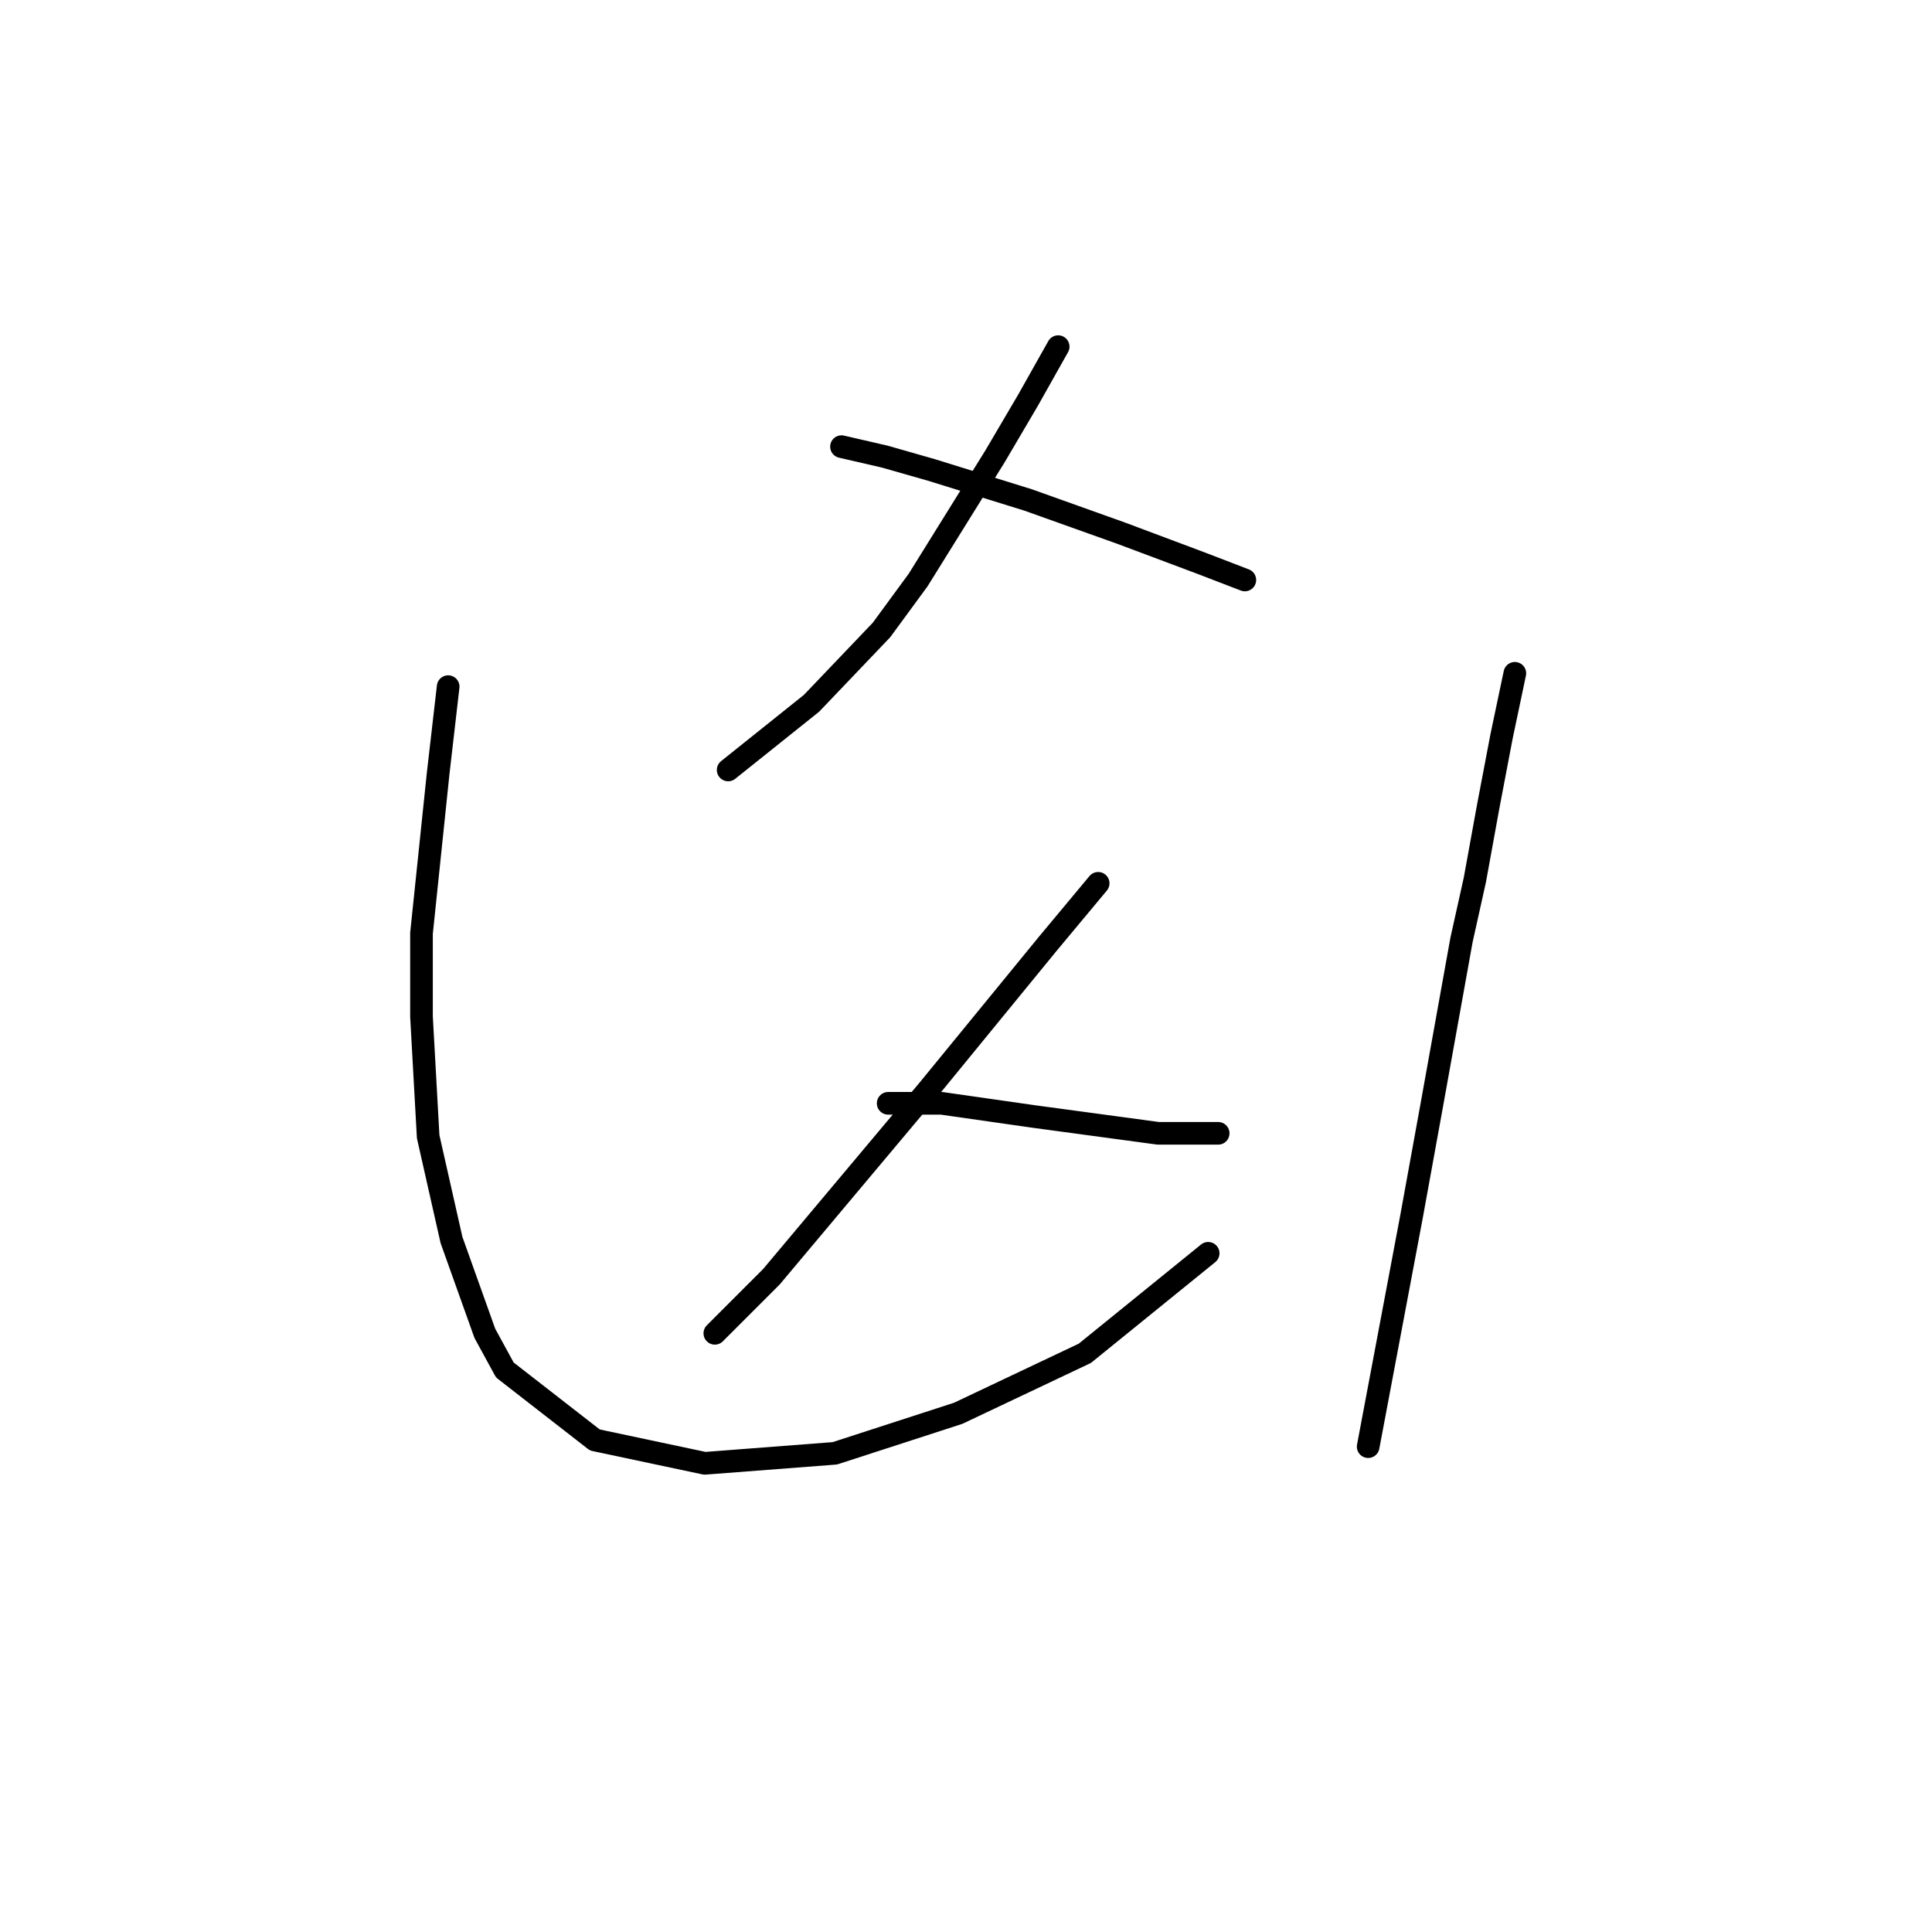 <?xml version="1.0" standalone="no"?>
    <svg width="256" height="256" xmlns="http://www.w3.org/2000/svg" version="1.1">
    <polyline stroke="black" stroke-width="3" stroke-linecap="round" fill="transparent" stroke-linejoin="round" points="140.213 45.931 136.237 52.998 131.821 60.507 121.662 76.849 116.803 83.475 107.528 93.192 96.485 102.025 96.485 102.025 " />
        <polyline stroke="black" stroke-width="3" stroke-linecap="round" fill="transparent" stroke-linejoin="round" points="111.503 59.182 117.245 60.507 123.428 62.273 136.237 66.249 142.421 68.457 148.605 70.666 159.205 74.641 164.947 76.849 164.947 76.849 " />
        <polyline stroke="black" stroke-width="3" stroke-linecap="round" fill="transparent" stroke-linejoin="round" points="145.513 117.043 138.888 124.993 122.987 144.428 102.227 169.162 94.719 176.671 94.719 176.671 " />
        <polyline stroke="black" stroke-width="3" stroke-linecap="round" fill="transparent" stroke-linejoin="round" points="117.687 146.194 124.754 146.194 137.121 147.961 153.463 150.17 161.414 150.17 161.414 150.17 " />
        <polyline stroke="black" stroke-width="3" stroke-linecap="round" fill="transparent" stroke-linejoin="round" points="59.384 90.983 58.059 102.467 55.85 123.668 55.85 134.71 56.733 150.611 59.825 164.304 64.242 176.671 66.892 181.529 78.818 190.805 93.394 193.897 110.62 192.572 126.962 187.271 143.746 179.321 160.089 166.07 160.089 166.07 " />
        <polyline stroke="black" stroke-width="3" stroke-linecap="round" fill="transparent" stroke-linejoin="round" points="200.724 89.216 198.957 97.609 197.191 106.884 195.424 116.601 193.657 124.552 189.682 146.636 187.032 161.212 181.29 191.688 181.29 191.688 " />
        </svg>